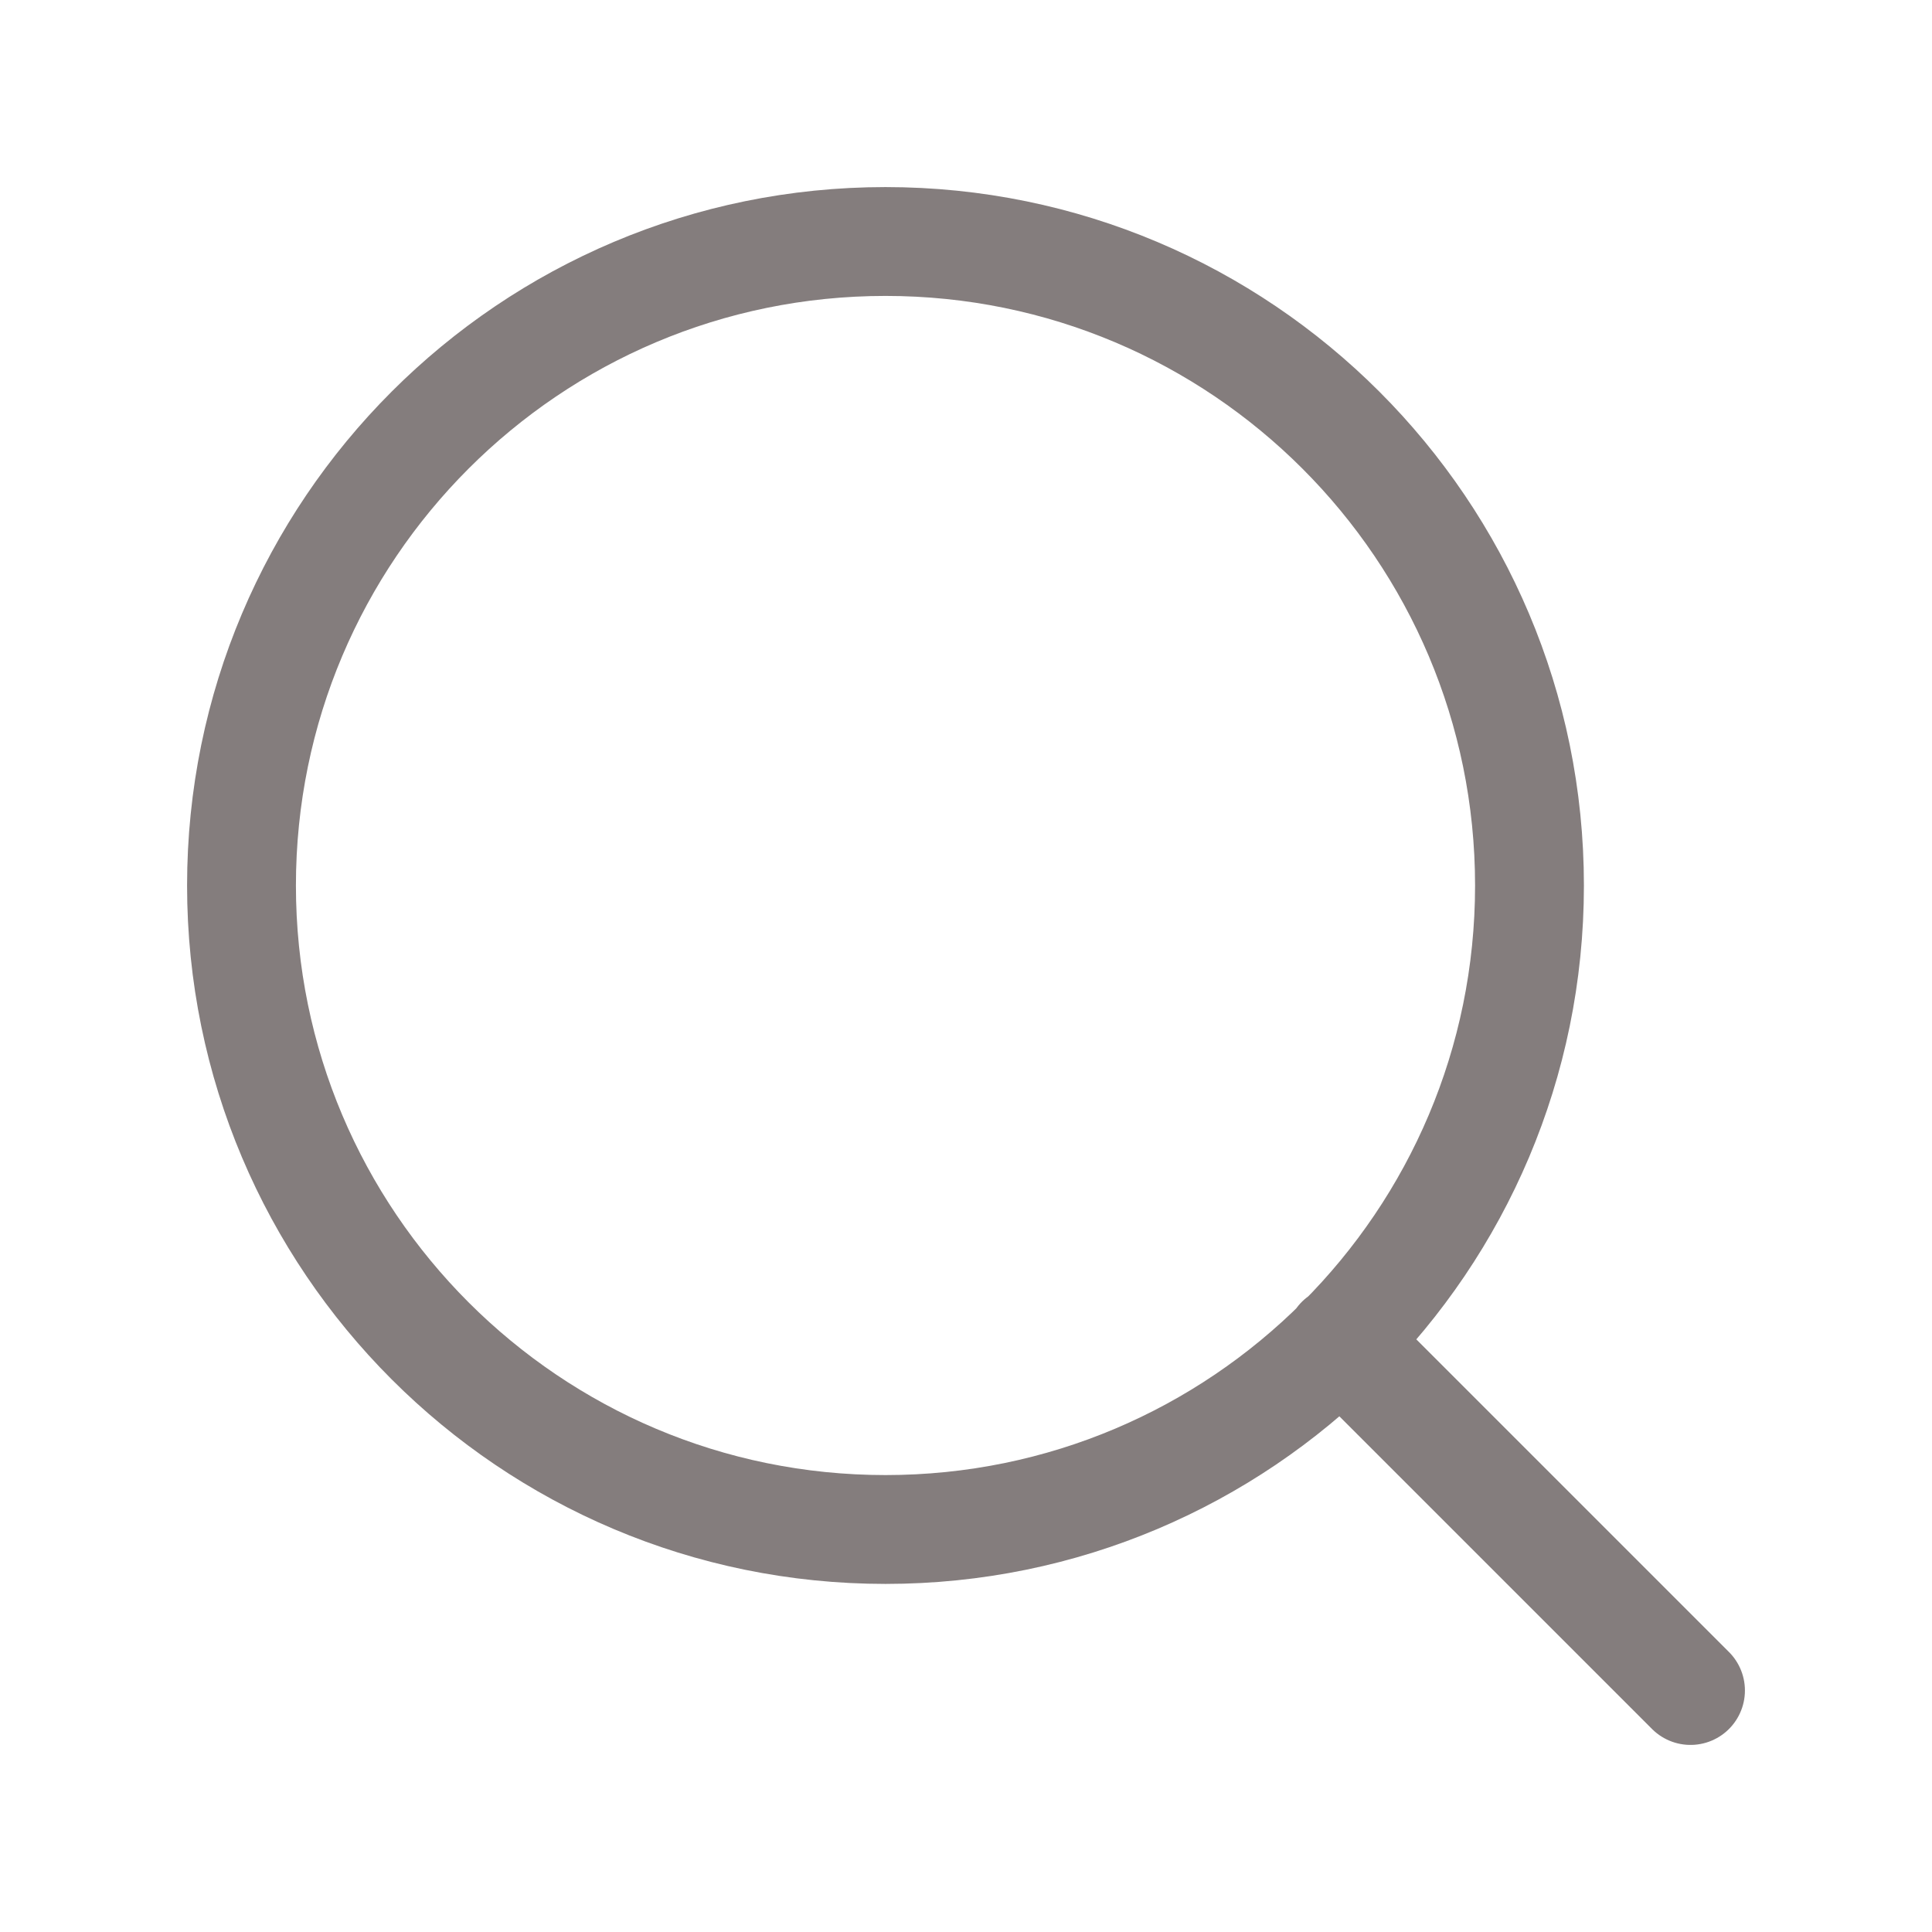<svg width="71" height="71" viewBox="0 0 71 71" fill="none" xmlns="http://www.w3.org/2000/svg">
<path d="M62.125 62.125L49.256 49.256M56.208 32.542C56.208 45.612 45.612 56.208 32.542 56.208C19.471 56.208 8.875 45.612 8.875 32.542C8.875 19.471 19.471 8.875 32.542 8.875C45.612 8.875 56.208 19.471 56.208 32.542Z" stroke="#847D7D" stroke-width="4" stroke-linecap="round" stroke-linejoin="round"/>
</svg>
